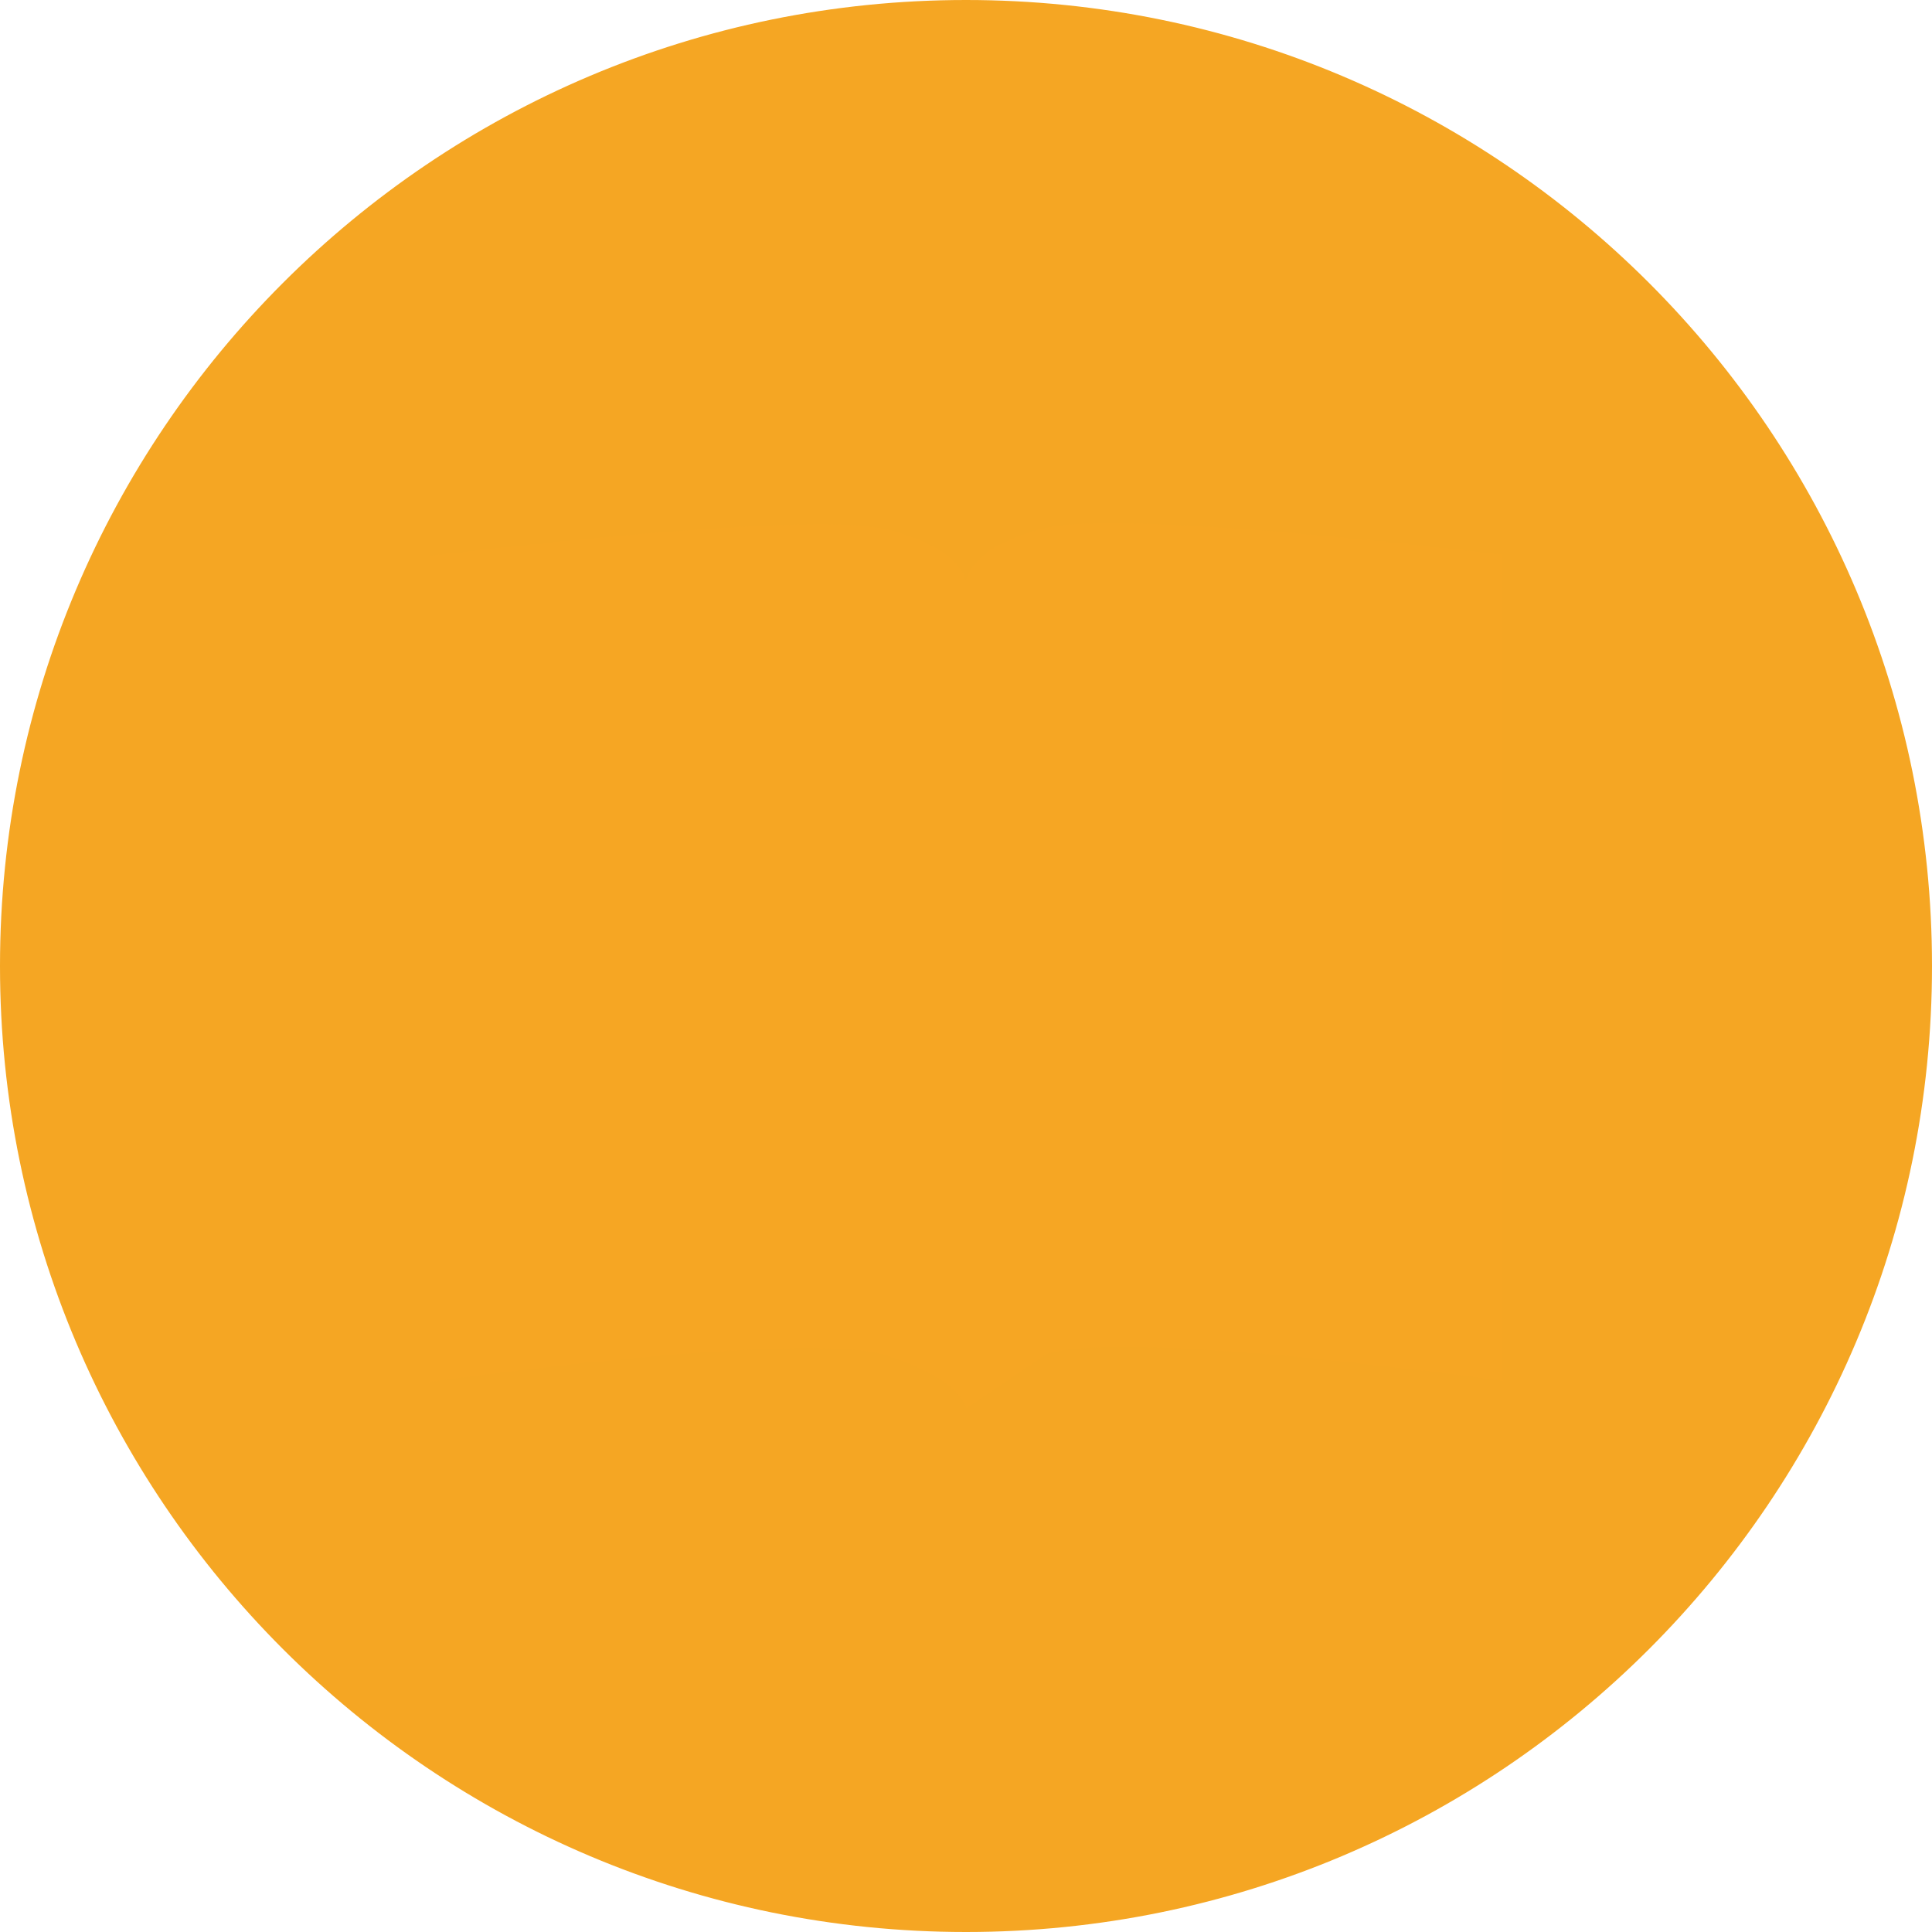 <svg width="288" height="288" viewBox="0 0 288 288" xmlns="http://www.w3.org/2000/svg"><g fill="none"><path d="M144 288c79.53 0 144-64.47 144-144s-64.47-144-144-144-144 64.47-144 144 64.47 144 144 144zm0-4c77.32 0 140-62.68 140-140s-62.68-140-140-140-140 62.68-140 140 62.68 140 140 140z" fill="#F5A623"/><path d="M132 202.015c-12-3.88-68 4.006-68 4.006v-123.161s56-6.884 68-4.005c12 2.88 12 8.135 12 8.135 0-.172 0-5.43 12-8.307 12-2.88 68 4.005 68 4.005v123.16s-56-7.885-68-4.005l-12 8.136c0 .17 0-4.084-12-7.965z" fill="#F6A623"/></g></svg>